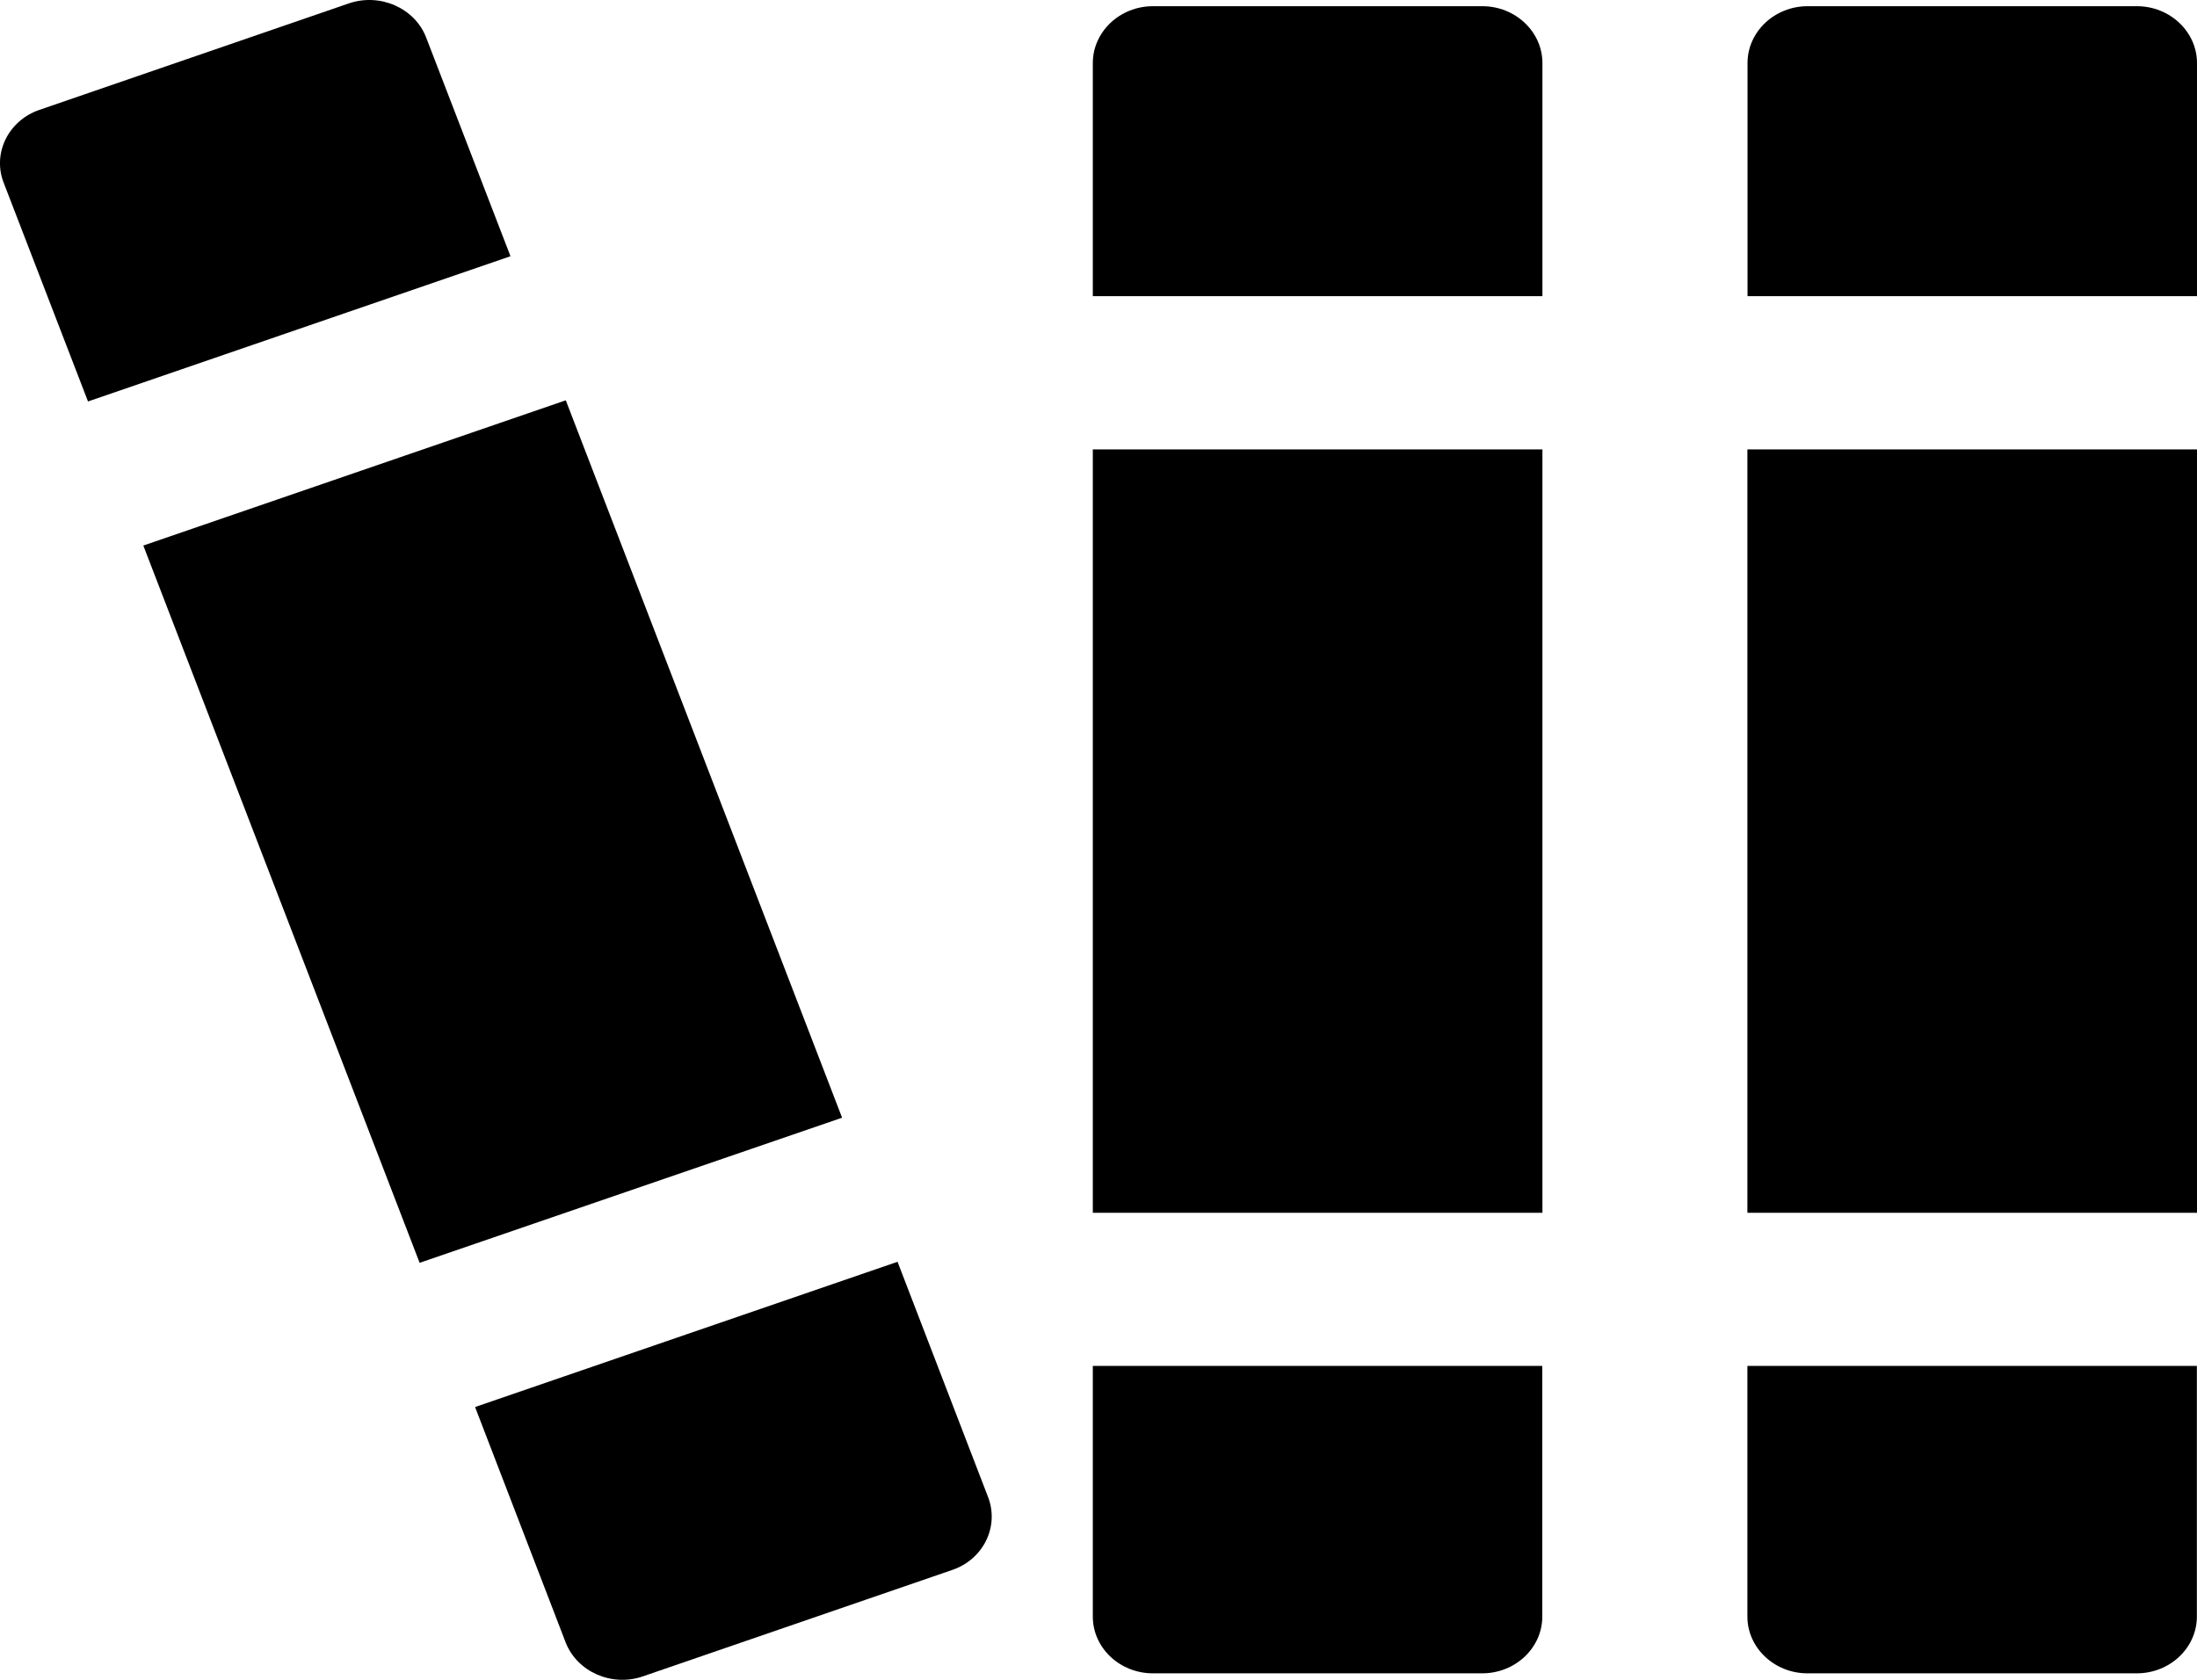 <svg width="17" height="13" viewBox="0 0 17 13" fill="none" xmlns="http://www.w3.org/2000/svg">
<g clip-path="url(#clip0_202_22)">
<path fill-rule="evenodd" clip-rule="evenodd" d="M8.921 12.95H11.469C11.725 12.95 11.934 12.753 11.934 12.511V10.571H8.456V12.511C8.456 12.753 8.665 12.95 8.921 12.95ZM11.935 9.386V3.478H8.456V9.386H11.935ZM11.935 2.292V0.488C11.935 0.246 11.726 0.048 11.47 0.048H8.921C8.665 0.048 8.456 0.246 8.456 0.488V2.292H11.935Z" fill="black"/>
<path fill-rule="evenodd" clip-rule="evenodd" d="M13.985 12.95H16.534C16.79 12.95 16.999 12.753 16.999 12.511V10.571H16.996H13.521V12.511C13.521 12.753 13.731 12.95 13.985 12.95ZM17 9.386V3.478H13.521V9.386H16.997H17ZM17 2.292V0.488C17 0.246 16.791 0.048 16.535 0.048H13.987C13.731 0.048 13.522 0.246 13.522 0.488V2.292H17Z" fill="black"/>
<path fill-rule="evenodd" clip-rule="evenodd" d="M4.973 12.974L7.368 12.15C7.609 12.068 7.733 11.815 7.646 11.587L6.945 9.765L3.676 10.889L4.377 12.711C4.466 12.939 4.734 13.056 4.973 12.974ZM6.516 8.65L4.378 3.098L1.109 4.222L3.247 9.773L6.516 8.65ZM3.95 1.983L3.297 0.289C3.209 0.062 2.941 -0.056 2.7 0.026L0.306 0.85C0.065 0.932 -0.06 1.186 0.028 1.413L0.681 3.107L3.95 1.983Z" fill="black"/>
</g>
<defs>
<clipPath id="clip0_202_22">
<rect width="17" height="13" fill="white" transform="matrix(1 0 0 -1 0 13)"/>
</clipPath>
</defs>
</svg>
